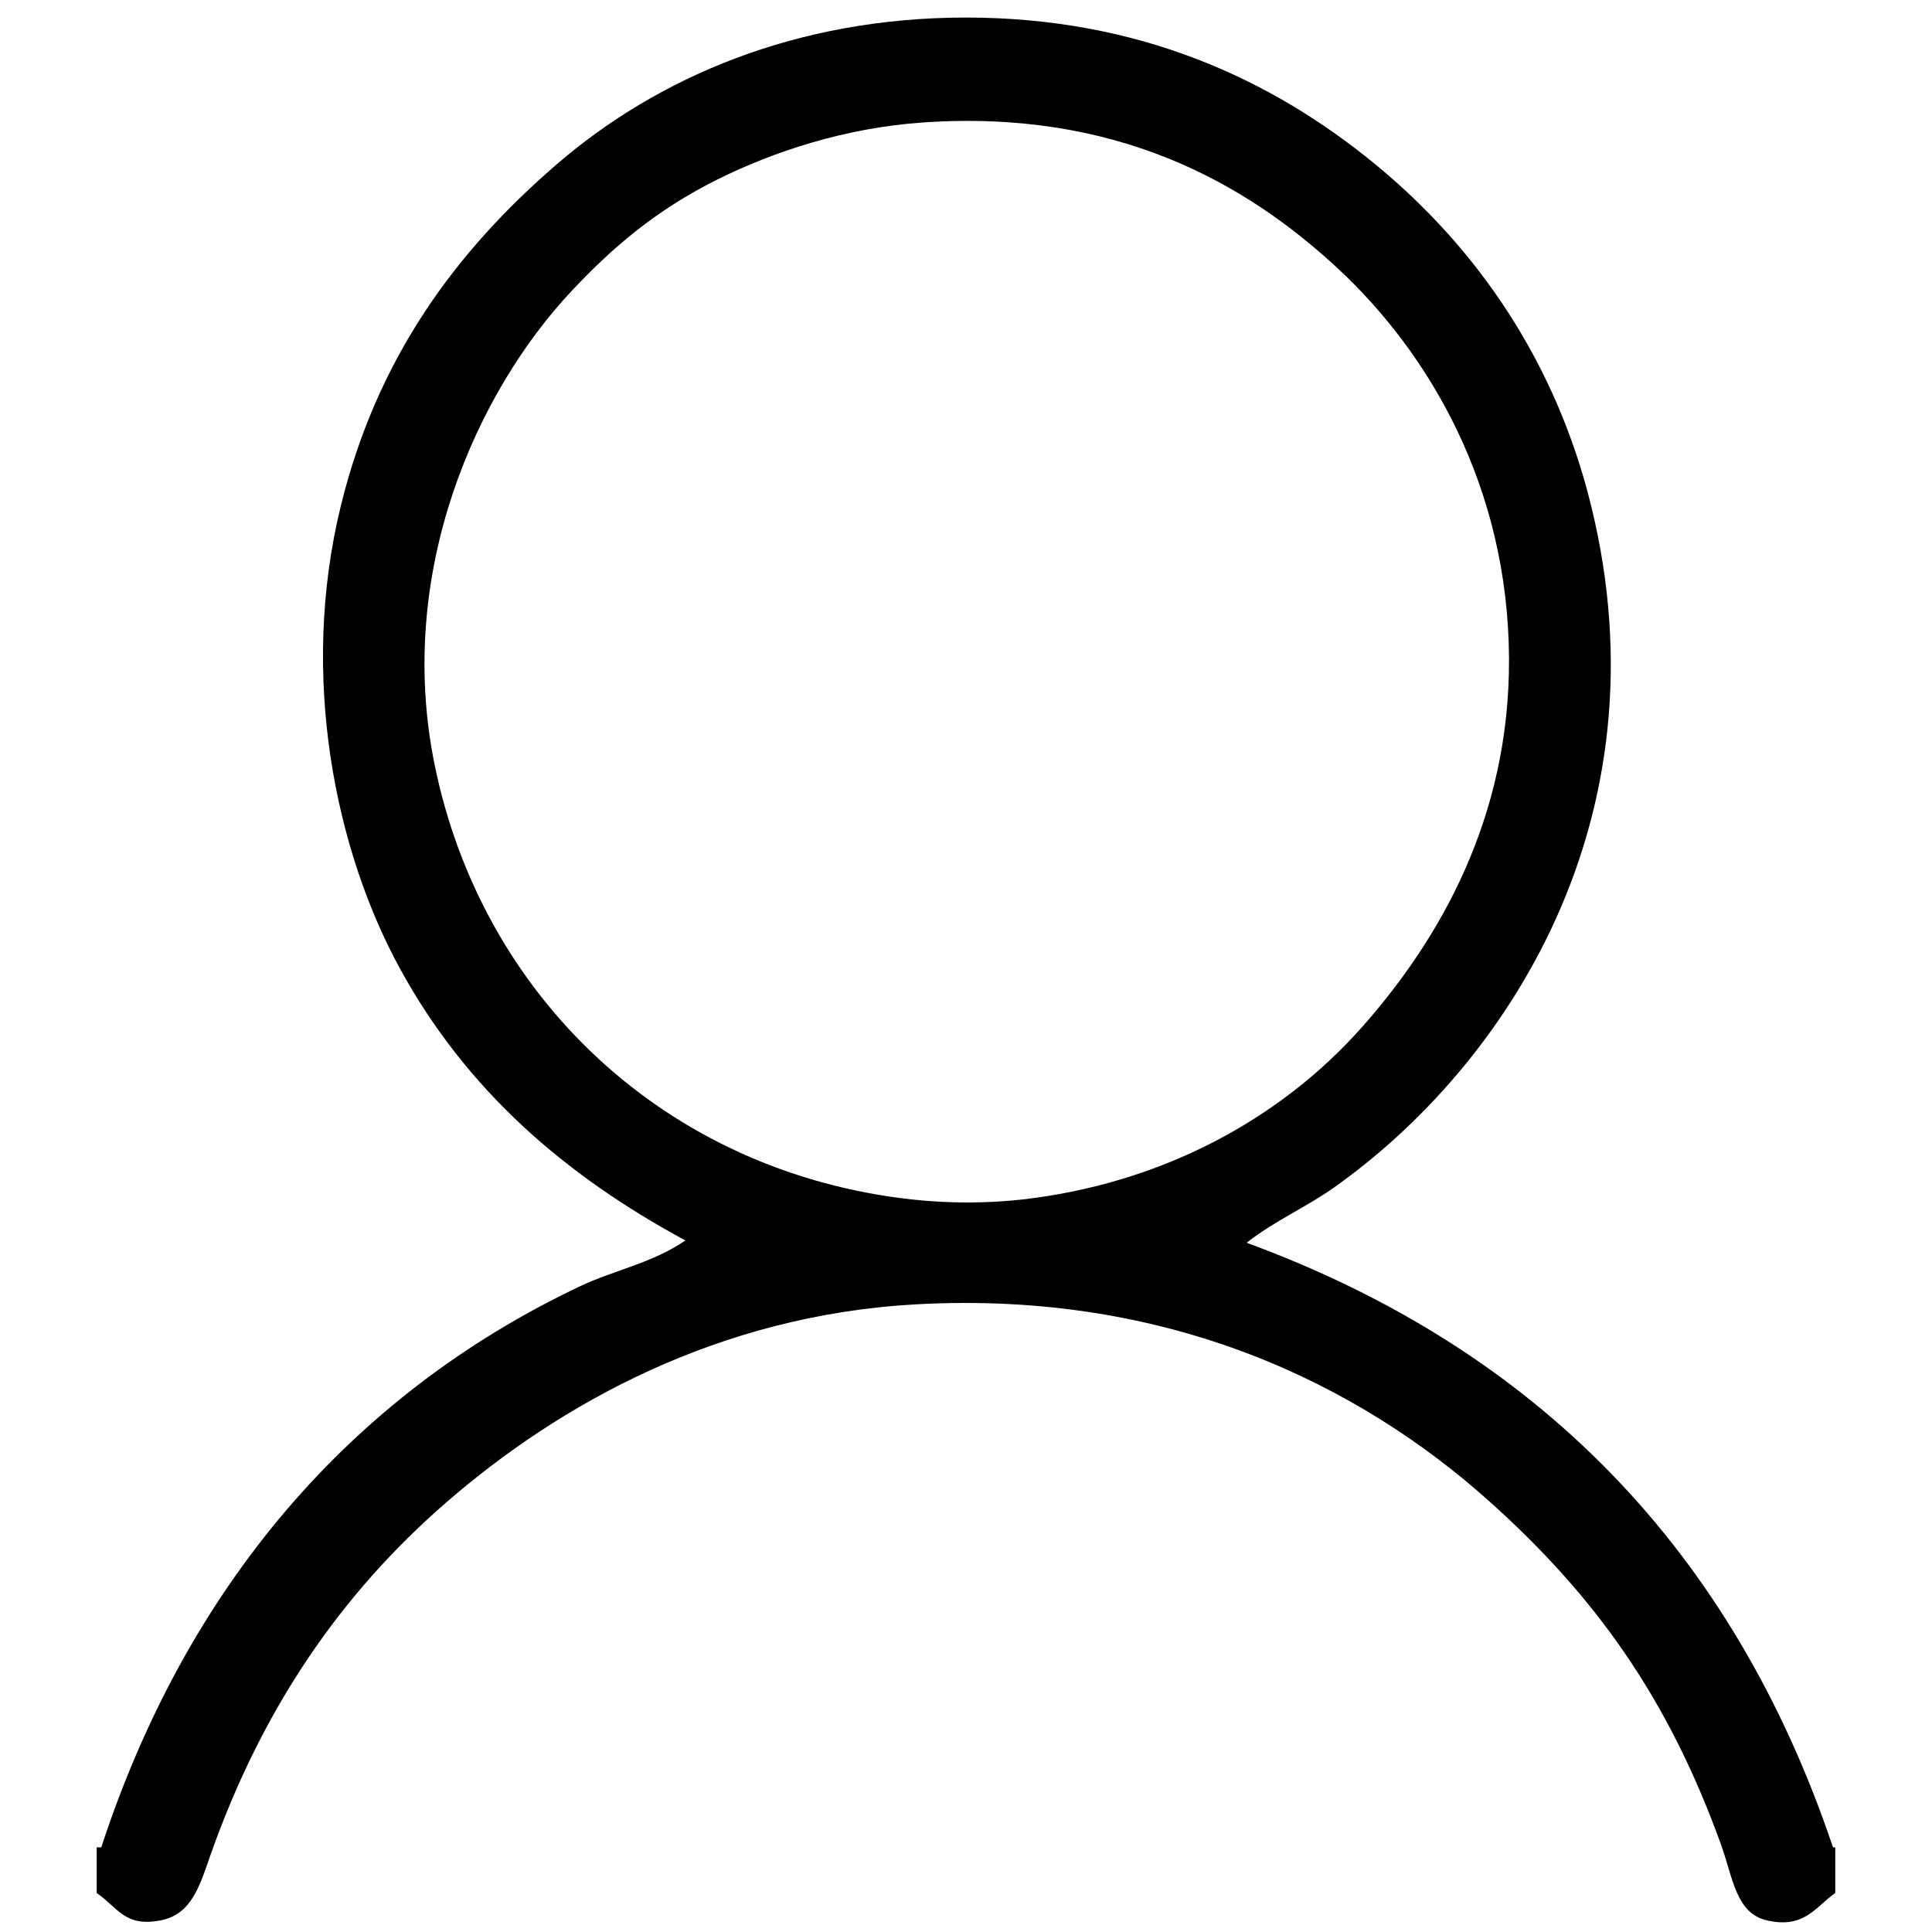 <svg class="icon" viewBox="0 0 1024 1024" xmlns="http://www.w3.org/2000/svg" width="32" height="32"><defs><style/></defs><path d="M972.733 979.133v24.192c-10.496 7.322-16.358 19.134-36.275 14.51-16.455-3.824-17.986-22.681-24.192-39.905-28.016-77.829-66.693-131.973-123.346-182.6-67.681-60.487-168.212-111.493-303.529-104.002-104.524 5.801-188.6 52.639-249.113 105.21-55.399 48.14-97.122 108.576-124.56 186.23-5.667 16.052-9.85 31.878-26.598 35.073-18.913 3.61-22.236-6.385-33.864-14.51v-24.192h2.417c45.02-137.524 131.66-239.622 253.952-297.483 17.96-8.494 38.216-12.2 55.629-24.187-64.082-34.647-115.984-79.692-151.158-143.902-34.545-63.043-53.489-155.53-31.442-245.484 19.093-77.906 60.529-134.671 114.883-181.391C348.462 41.2 421.8 9.298 512 9.298c91.628 0 161.864 32.68 216.458 77.394 54.626 44.723 96.266 105.426 114.883 181.391 40.74 166.195-44.974 296.868-136.643 361.575-14.52 10.24-31.15 17.428-45.957 29.025 153.897 56.514 257.818 163.005 310.784 320.456l1.208-.006zM380.191 95.155c-32.866 16.38-55.987 36.424-77.394 59.254-49.92 53.233-93.153 148.168-72.556 250.322 24.899 123.5 122.573 216.468 252.739 230.973 20.398 2.268 41.093 2.09 59.254 0 72.422-8.34 135.838-41.62 180.188-91.909 40.73-46.203 77.788-110.382 77.389-194.693-.43-91.08-42.348-161.874-90.696-206.786-48.993-45.512-117.816-84.486-220.088-77.394-41.104 2.851-79.145 15.442-108.836 30.233z"/></svg>